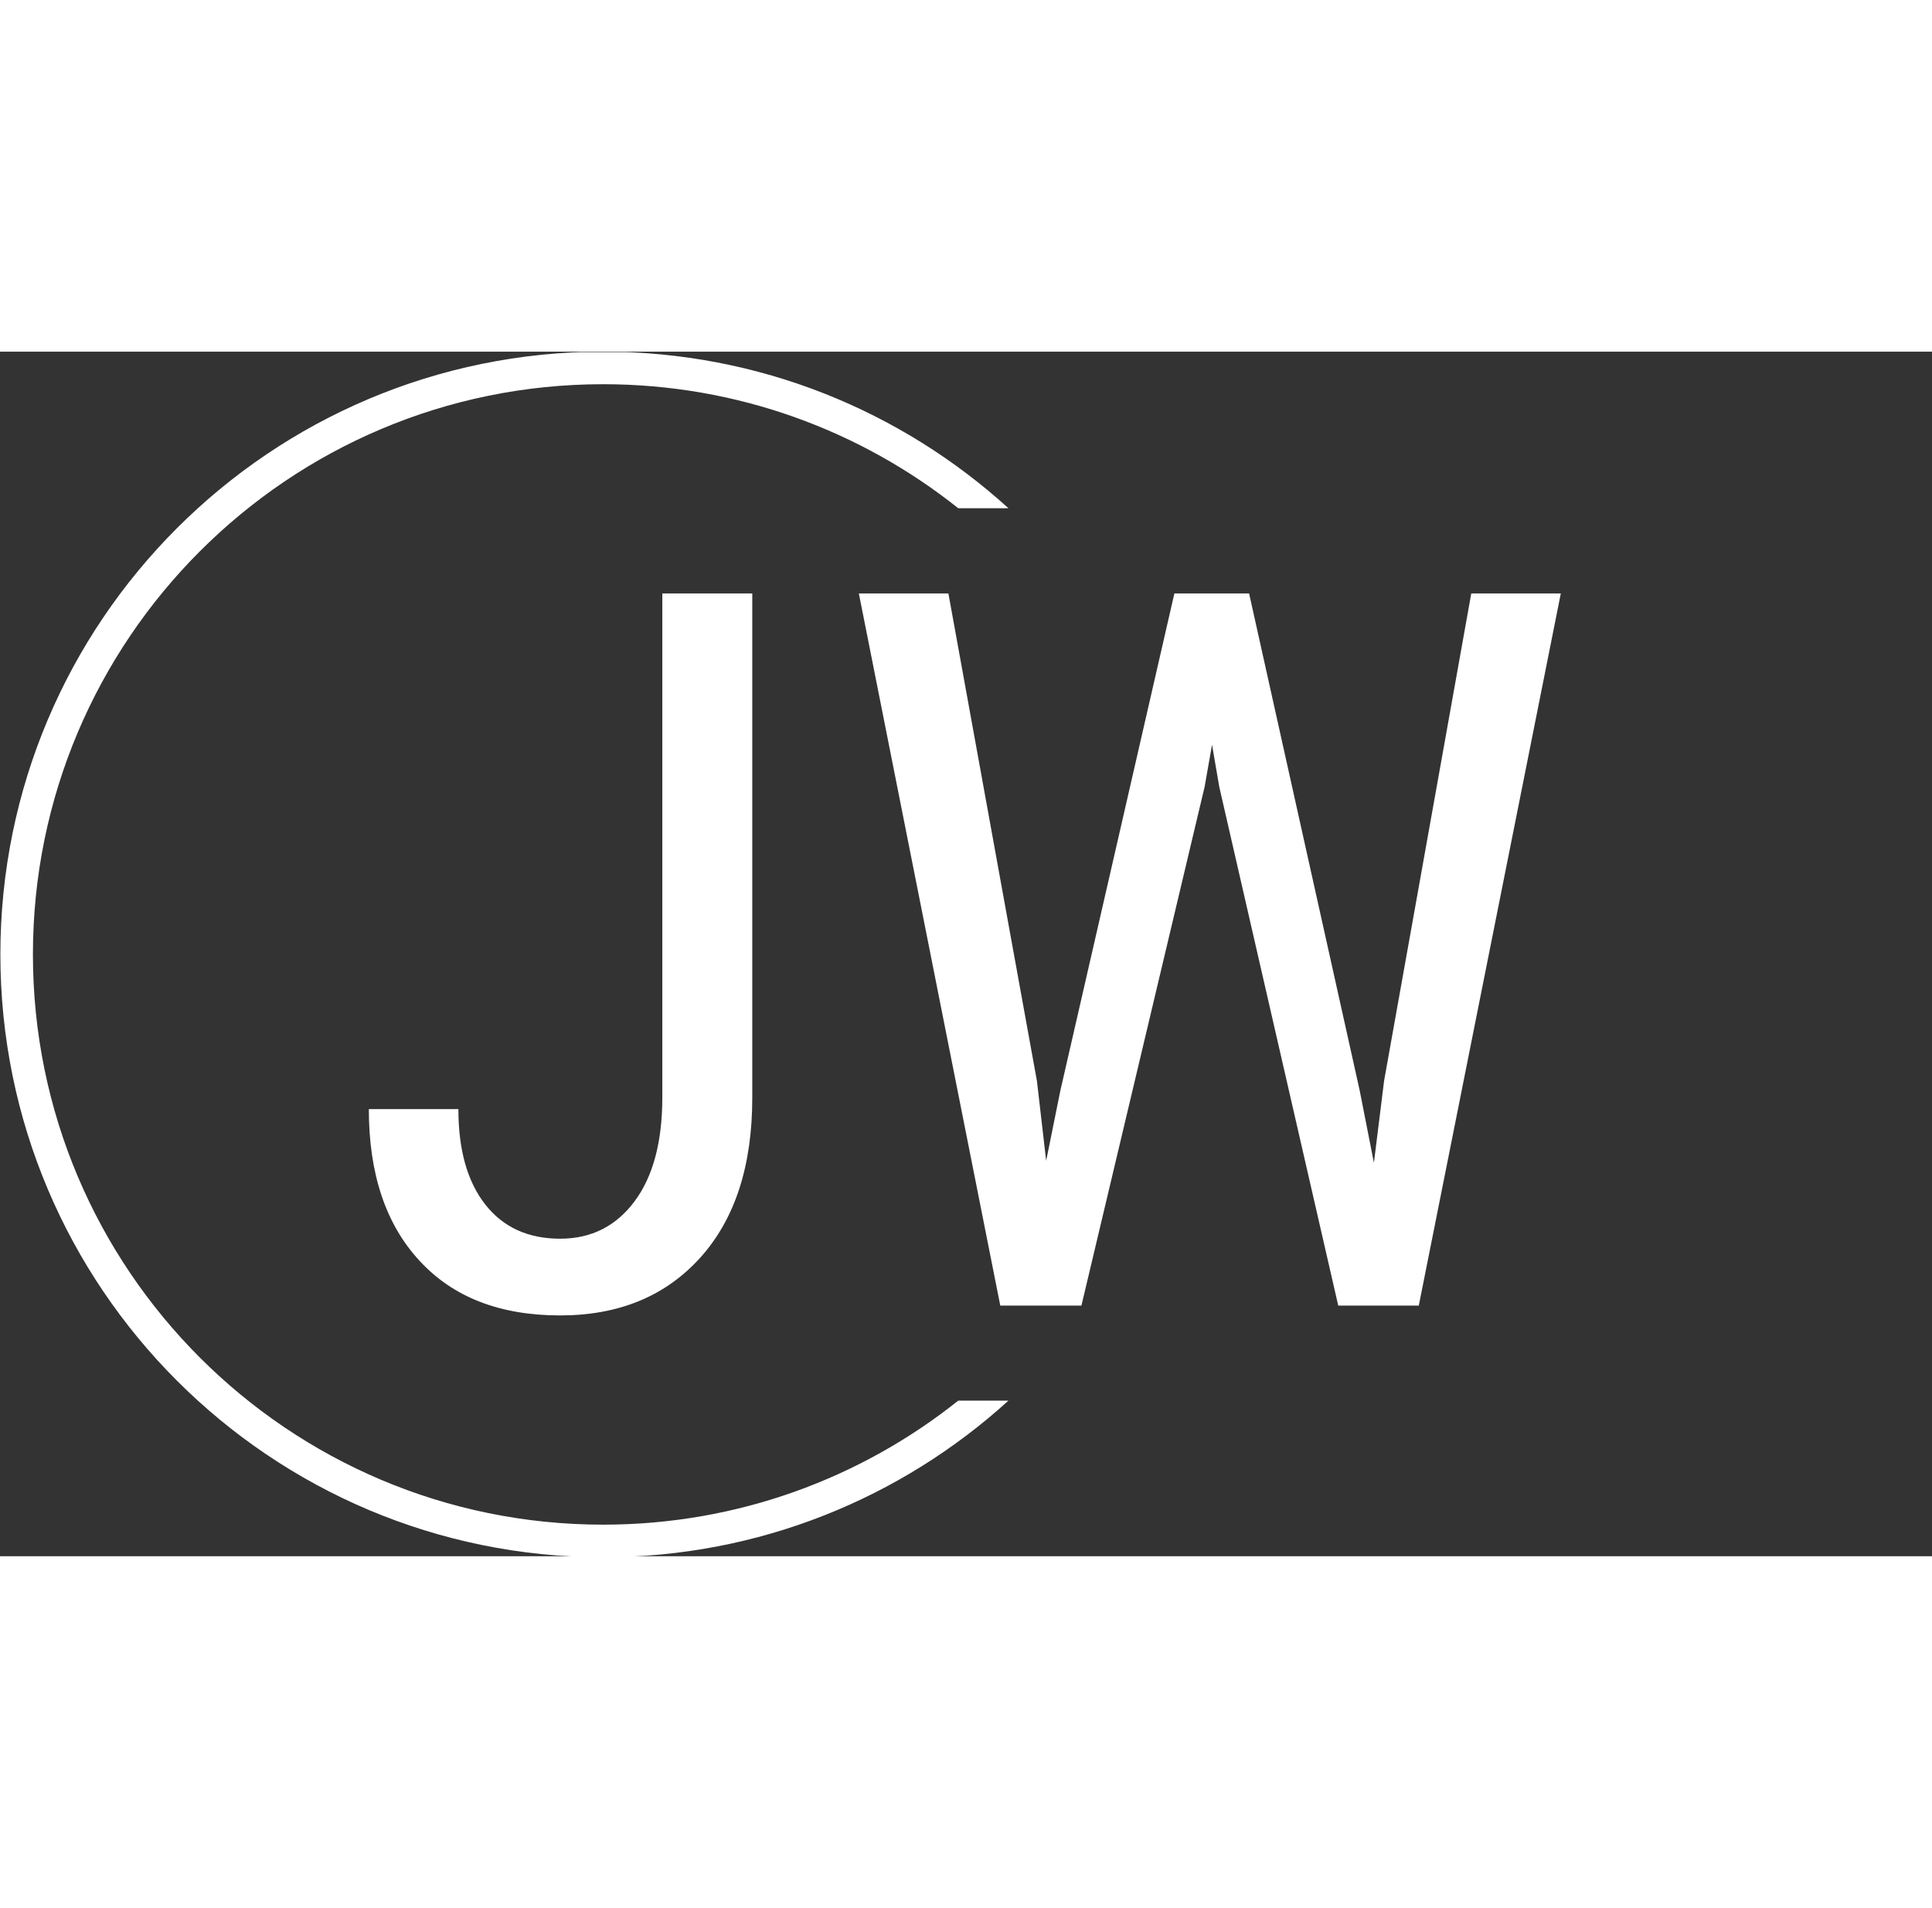 <svg 
xmlns="http://www.w3.org/2000/svg" 
version="1.1" 
xmlns:xlink="http://www.w3.org/1999/xlink" 
xmlns:svgjs="http://svgjs.dev/svgjs" 
width="308.761"
height="304.916"
   
viewBox="0 0 2000 1247">
<rect x="0" y="0" width="2000" height="1247" fill="#333333" stroke="none"/>
<g transform="matrix(1,0,0,1,-1.212,0.505)">
<svg viewBox="0 0 396 247" 
data-background-color="#ffffff" 
preserveAspectRatio="xMidYMid meet" 
height="1247" width="2000" 
xmlns="http://www.w3.org/2000/svg" 
xmlns:xlink="http://www.w3.org/1999/xlink">
<g id="tight-bounds" 
transform="matrix(1,0,0,1,0.24,-0.1)">
<svg viewBox="0 0 395.52 247.2" 
height="247.2" 
width="395.52"><g>
<svg></svg>
</g><g><svg 
viewBox="0 0 395.52 247.2" 
height="247.2" 
width="395.52">
<g 
transform="matrix(1,0,0,1,75.544,49.579)">
<svg viewBox="0 0 244.431 148.043" 
height="148.043" width="244.431">
<g><svg 
viewBox="0 0 244.431 148.043" 
height="148.043" 
width="244.431"><g>
<svg viewBox="0 0 244.431 148.043" 
height="148.043" 
width="244.431"><g><svg viewBox="0 0 244.431 148.043" height="148.043" width="244.431"><g id="textblocktransform"><svg viewBox="0 0 244.431 148.043" height="148.043" width="244.431" id="textblock"><g><svg viewBox="0 0 244.431 148.043" height="148.043" width="244.431"><g transform="matrix(1,0,0,1,0,0)"><svg width="244.431" viewBox="1.44 -35.55 59.5 36.04" height="148.043" data-palette-color="#000000"><path d="M16.09-10.4L16.09-35.55 20.58-35.55 20.58-10.38Q20.58-5.27 17.98-2.39 15.38 0.49 10.99 0.49L10.99 0.49Q6.47 0.49 3.96-2.25 1.44-4.98 1.44-9.81L1.44-9.81 5.91-9.81Q5.91-6.76 7.25-5.05 8.59-3.34 10.99-3.34L10.99-3.34Q13.31-3.34 14.7-5.2 16.09-7.06 16.09-10.4L16.09-10.4ZM30.37-35.55L34.79-11.21 35.25-7.23 35.96-10.74 41.65-35.55 45.38-35.55 50.9-10.74 51.61-7.13 52.12-11.23 56.47-35.55 60.94-35.55 53.85 0 49.83 0 43.89-25.9 43.53-28 43.16-25.9 37.01 0 32.96 0 25.9-35.55 30.37-35.55Z" opacity="1" transform="matrix(1,0,0,1,0,0)" fill="#ffffff" class="undefined-text-0" data-fill-palette-color="primary" id="text-0"></path></svg></g></svg></g></svg></g></svg></g></svg></g></svg></g></svg></g><g><path d="M0 123.6c0-68.262 55.338-123.6 123.6-123.6 31.995 0 61.151 12.157 83.1 32.104h-10.293c-19.976-15.916-45.281-25.428-72.807-25.429-64.576 0-116.925 52.349-116.925 116.925 0 64.576 52.349 116.925 116.925 116.925 27.527 0 52.832-9.512 72.807-25.429l10.293 0c-21.949 19.947-51.105 32.104-83.1 32.104-68.262 0-123.6-55.338-123.6-123.6z" fill="#ffffff" stroke="transparent" data-fill-palette-color="tertiary"></path></g></svg></g><defs></defs></svg><rect width="395.52" height="247.2" fill="none" stroke="none" visibility="hidden"></rect></g></svg></g></svg>